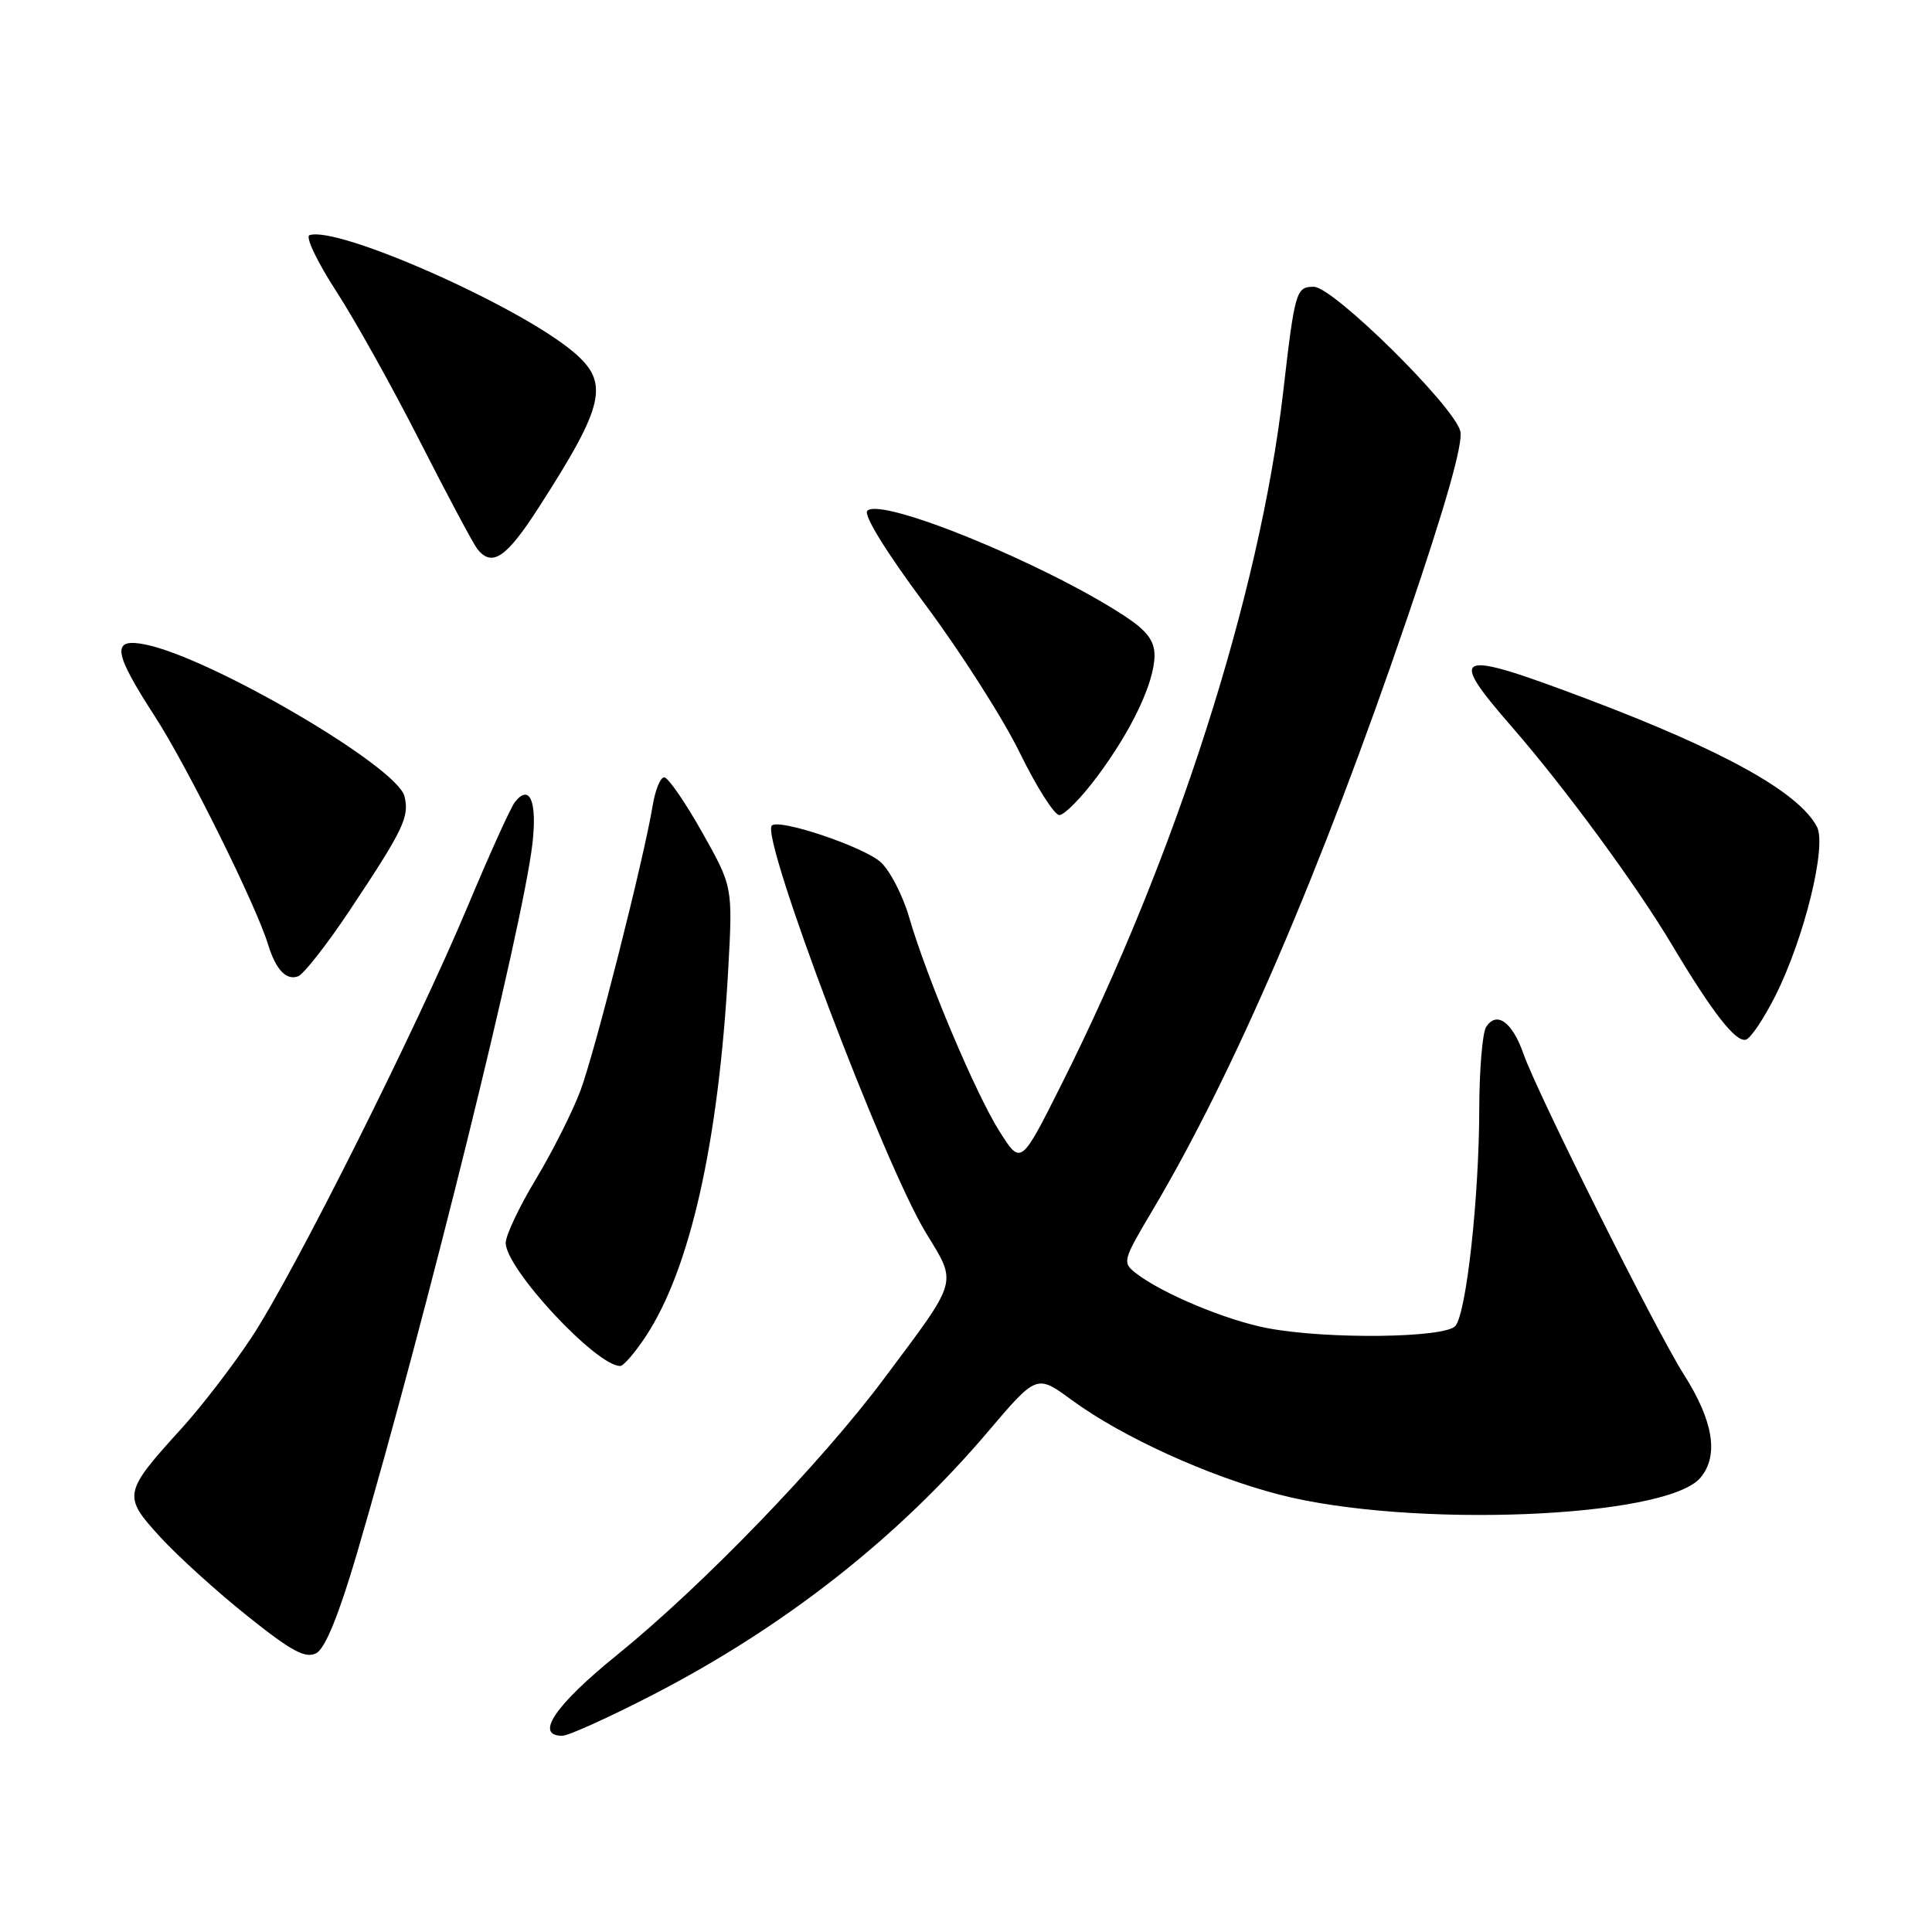 <?xml version="1.0" encoding="UTF-8" standalone="no"?>
<!DOCTYPE svg PUBLIC "-//W3C//DTD SVG 1.1//EN" "http://www.w3.org/Graphics/SVG/1.1/DTD/svg11.dtd" >
<svg xmlns="http://www.w3.org/2000/svg" xmlns:xlink="http://www.w3.org/1999/xlink" version="1.1" viewBox="0 0 256 256">
 <g >
 <path fill="currentColor"
d=" M 86.60 224.52 C 104.06 215.49 119.00 203.74 130.93 189.68 C 137.37 182.10 137.37 182.10 142.04 185.53 C 148.66 190.39 160.14 195.62 169.50 198.04 C 186.90 202.54 220.90 201.17 225.34 195.78 C 227.77 192.85 227.03 188.29 223.14 182.16 C 219.42 176.32 203.68 144.83 201.86 139.62 C 200.38 135.39 198.30 133.91 196.91 136.10 C 196.43 136.87 196.02 141.78 196.01 147.00 C 195.98 158.75 194.31 173.93 192.85 175.69 C 191.51 177.30 175.85 177.49 167.96 175.99 C 162.55 174.97 154.06 171.43 150.56 168.74 C 148.68 167.29 148.74 167.06 152.71 160.38 C 163.51 142.19 175.08 115.30 186.49 81.82 C 191.53 67.06 193.90 58.72 193.50 57.14 C 192.66 53.79 176.65 38.00 174.09 38.00 C 171.73 38.00 171.58 38.52 170.02 52.00 C 166.91 78.82 155.81 113.48 140.67 143.65 C 135.28 154.40 135.28 154.40 132.46 149.95 C 129.29 144.95 122.82 129.62 120.48 121.59 C 119.64 118.68 117.94 115.38 116.72 114.26 C 114.50 112.22 103.24 108.43 102.27 109.39 C 100.74 110.93 117.12 154.23 122.68 163.34 C 126.86 170.20 127.10 169.35 117.15 182.66 C 108.80 193.85 93.06 210.14 81.75 219.30 C 73.53 225.96 70.80 230.00 74.50 230.00 C 75.33 230.00 80.77 227.53 86.60 224.52 Z  M 47.31 205.79 C 56.49 174.48 69.24 122.92 70.54 111.87 C 71.20 106.22 70.21 103.80 68.24 106.26 C 67.69 106.94 64.92 113.06 62.07 119.86 C 55.21 136.26 38.90 168.81 33.30 177.26 C 30.84 180.98 26.69 186.38 24.07 189.26 C 16.31 197.80 16.23 198.20 21.22 203.65 C 23.57 206.22 28.79 210.95 32.82 214.16 C 38.65 218.82 40.49 219.81 41.92 219.05 C 43.10 218.41 44.92 213.93 47.31 205.79 Z  M 85.55 177.10 C 91.44 168.20 95.22 151.39 96.49 128.50 C 97.10 117.50 97.10 117.50 93.02 110.25 C 90.77 106.26 88.52 103.00 88.01 103.00 C 87.50 103.00 86.82 104.69 86.48 106.75 C 85.35 113.67 78.84 139.35 76.91 144.52 C 75.85 147.34 73.19 152.62 70.99 156.27 C 68.80 159.91 67.00 163.70 67.01 164.70 C 67.03 168.14 79.00 181.00 82.18 181.00 C 82.62 181.00 84.13 179.25 85.55 177.10 Z  M 235.24 131.96 C 239.09 124.30 242.09 112.07 240.75 109.54 C 238.31 104.96 228.45 99.48 210.28 92.61 C 192.71 85.98 191.67 86.37 200.36 96.35 C 207.36 104.39 216.82 117.27 221.54 125.19 C 226.90 134.17 230.01 138.16 231.34 137.76 C 231.98 137.58 233.73 134.96 235.24 131.96 Z  M 46.31 120.67 C 53.48 109.90 54.28 108.24 53.59 105.50 C 52.60 101.56 27.96 87.14 19.25 85.40 C 14.72 84.49 14.97 86.35 20.55 94.97 C 24.82 101.58 33.90 119.87 35.51 125.12 C 36.55 128.50 37.93 129.96 39.51 129.36 C 40.25 129.07 43.32 125.16 46.31 120.67 Z  M 145.38 102.90 C 149.95 96.78 152.95 90.46 152.98 86.88 C 152.99 84.94 152.01 83.61 149.16 81.72 C 138.69 74.80 116.79 65.81 114.92 67.68 C 114.38 68.22 117.46 73.21 122.55 80.04 C 127.25 86.34 132.91 95.21 135.13 99.75 C 137.35 104.29 139.71 108.00 140.37 108.00 C 141.03 108.00 143.29 105.71 145.38 102.90 Z  M 71.38 67.25 C 80.16 53.61 80.81 50.70 75.96 46.62 C 68.65 40.47 44.77 29.91 41.01 31.16 C 40.44 31.35 42.01 34.66 44.50 38.51 C 47.00 42.35 52.02 51.35 55.65 58.50 C 59.29 65.65 62.71 72.06 63.25 72.75 C 65.20 75.20 67.10 73.91 71.38 67.25 Z "/>
</g>
</svg>